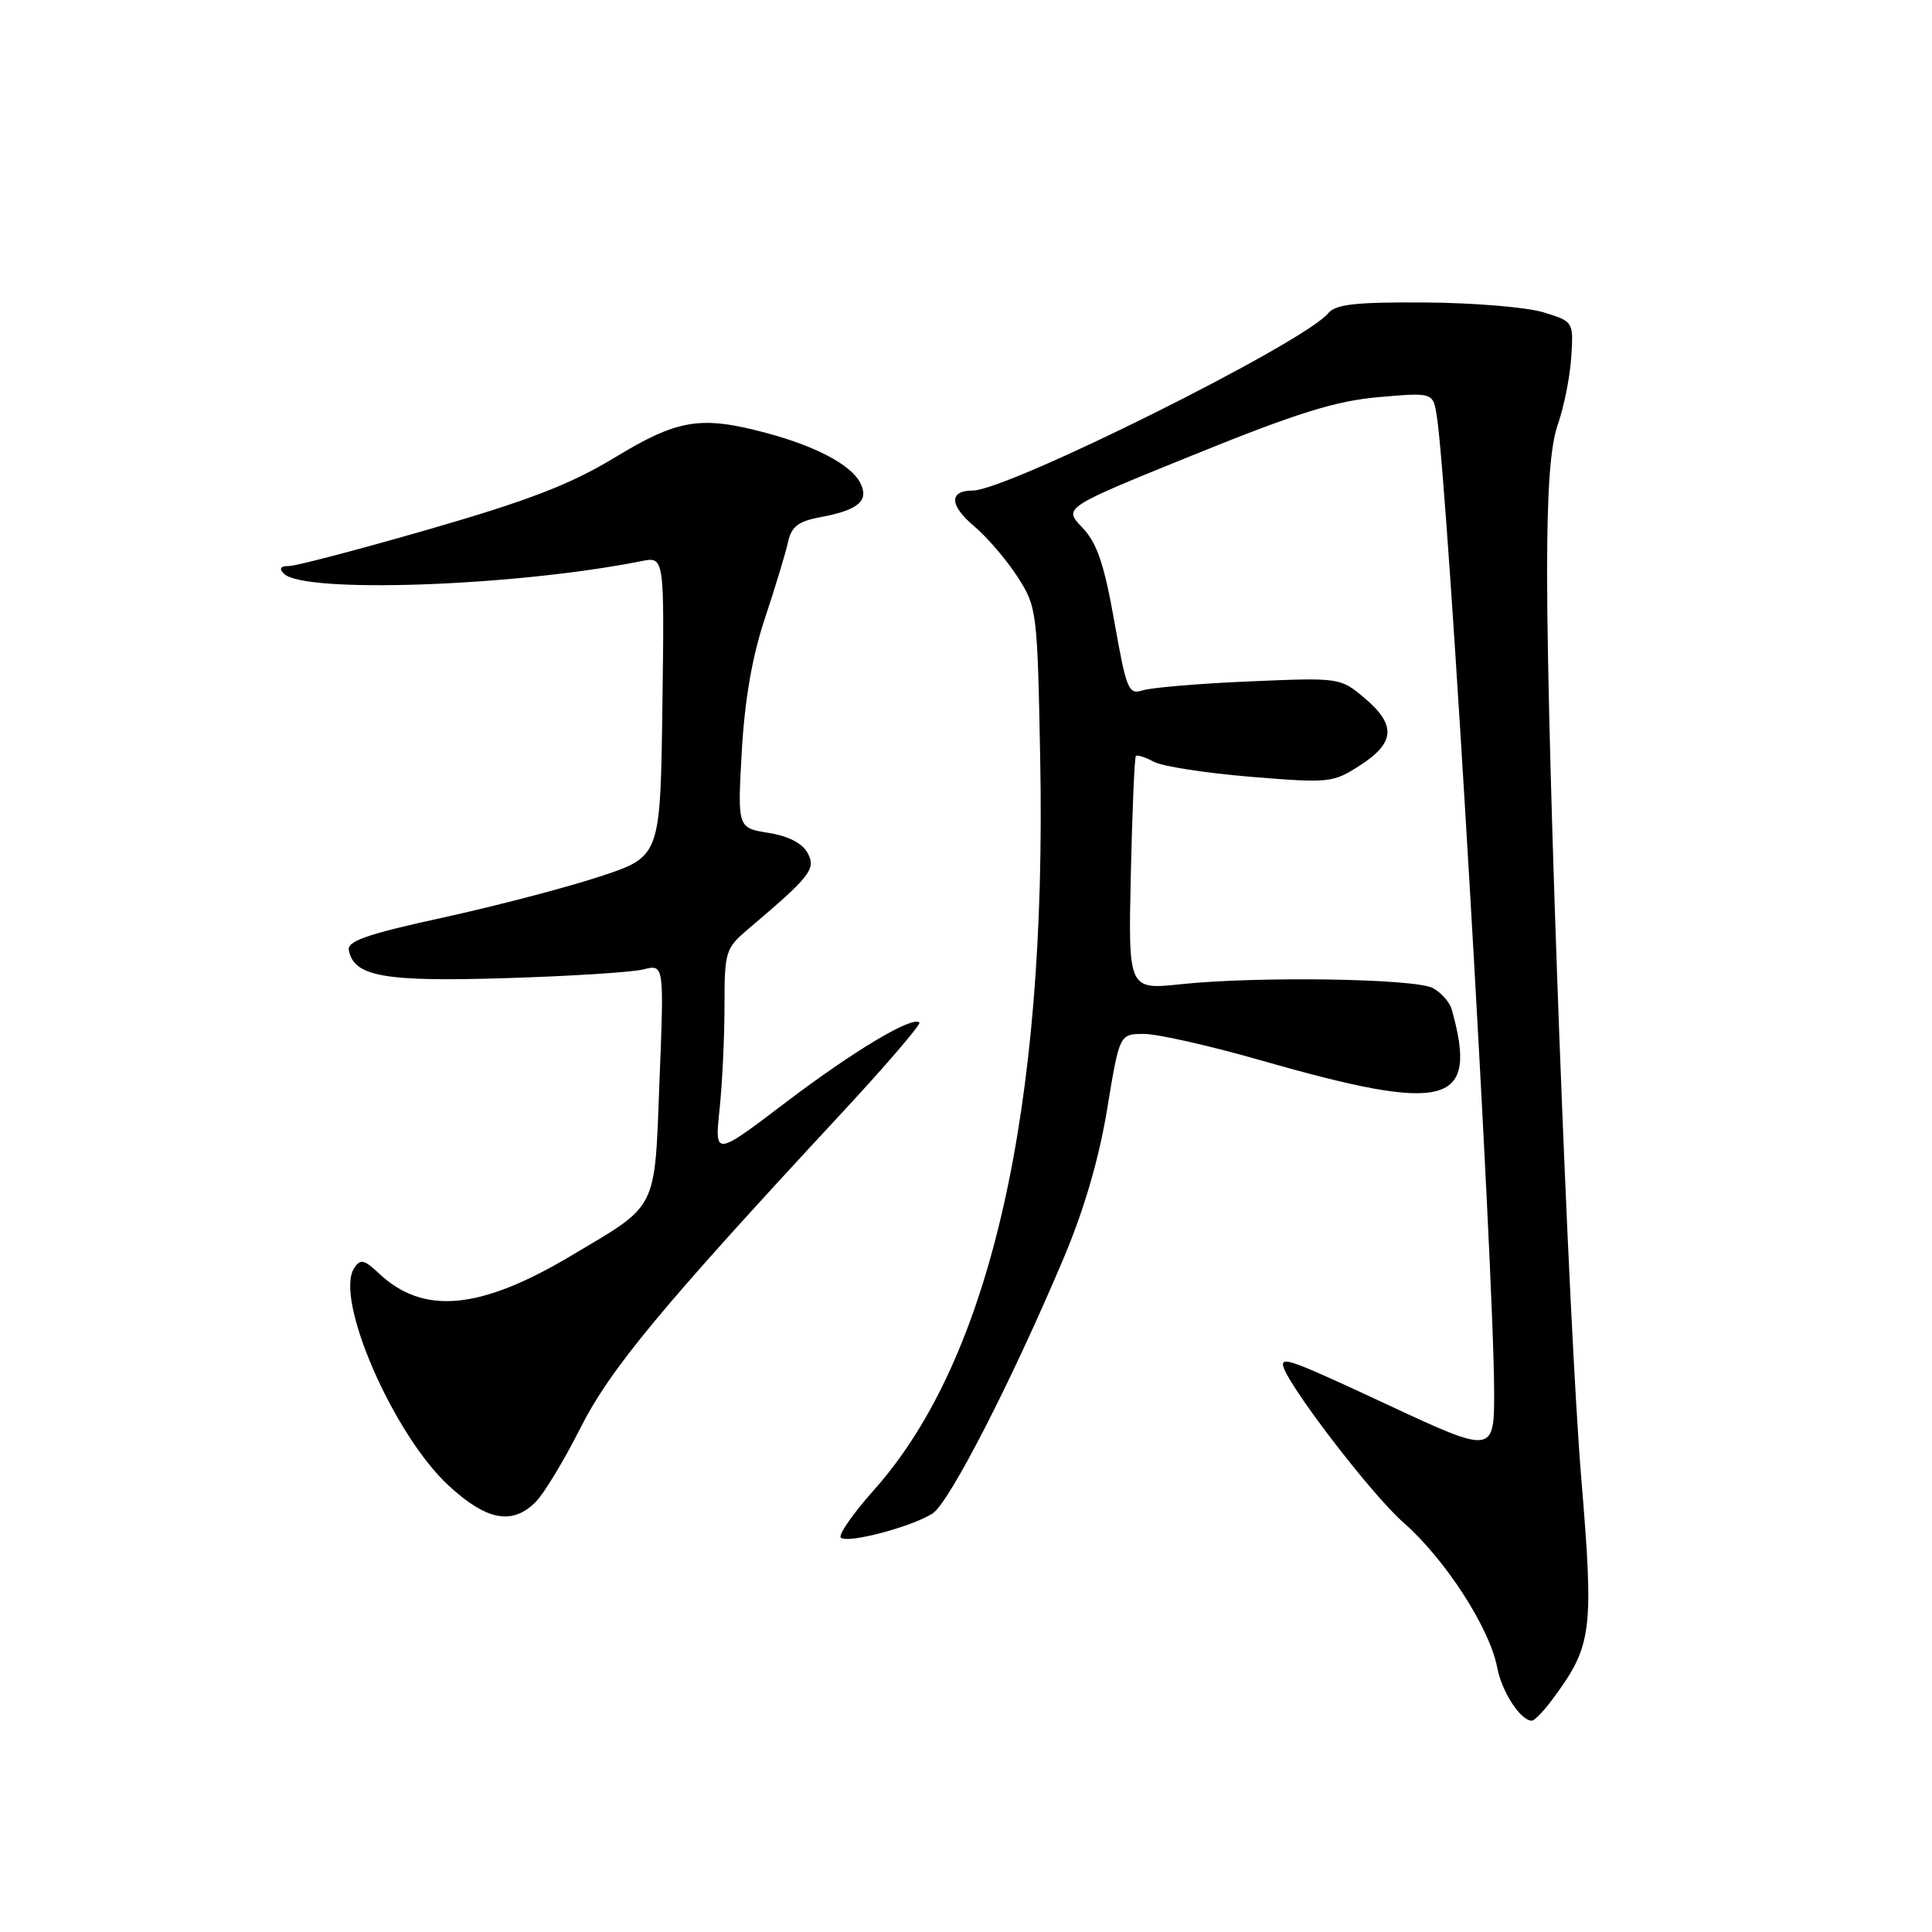 <?xml version="1.0" encoding="UTF-8" standalone="no"?>
<!DOCTYPE svg PUBLIC "-//W3C//DTD SVG 1.1//EN" "http://www.w3.org/Graphics/SVG/1.1/DTD/svg11.dtd" >
<svg xmlns="http://www.w3.org/2000/svg" xmlns:xlink="http://www.w3.org/1999/xlink" version="1.1" viewBox="0 0 256 256">
 <g >
 <path fill="currentColor"
d=" M 205.74 225.13 C 210.97 218.06 211.21 216.23 209.54 196.04 C 207.83 175.47 205.00 100.56 205.00 76.02 C 205.00 64.81 205.42 59.06 206.45 56.15 C 207.24 53.89 208.03 49.92 208.20 47.33 C 208.50 42.61 208.50 42.61 204.50 41.38 C 202.30 40.71 195.27 40.12 188.87 40.08 C 179.61 40.02 176.99 40.31 175.98 41.52 C 172.72 45.46 133.51 65.00 128.88 65.00 C 125.74 65.00 125.80 66.96 129.03 69.68 C 130.76 71.14 133.37 74.17 134.82 76.42 C 137.39 80.42 137.46 80.91 137.83 100.45 C 138.73 147.08 131.23 180.12 115.83 197.40 C 113.04 200.53 111.05 203.39 111.41 203.74 C 112.25 204.58 120.85 202.31 123.59 200.53 C 125.80 199.08 134.06 182.99 140.93 166.73 C 143.65 160.30 145.62 153.55 146.70 146.98 C 148.34 137.00 148.34 137.00 151.60 137.00 C 153.40 137.00 160.41 138.59 167.18 140.53 C 191.84 147.59 195.94 146.48 192.36 133.75 C 192.09 132.79 190.96 131.51 189.85 130.92 C 187.49 129.66 166.62 129.34 156.50 130.41 C 149.50 131.15 149.50 131.15 149.84 115.83 C 150.03 107.40 150.33 100.35 150.51 100.17 C 150.68 99.99 151.76 100.33 152.89 100.94 C 154.02 101.55 159.80 102.44 165.72 102.93 C 176.17 103.78 176.62 103.74 180.25 101.39 C 184.87 98.41 185.01 96.03 180.79 92.48 C 177.60 89.79 177.50 89.78 165.54 90.29 C 158.92 90.57 152.57 91.11 151.44 91.47 C 149.53 92.09 149.26 91.43 147.65 82.32 C 146.29 74.68 145.36 71.94 143.40 69.89 C 140.89 67.27 140.89 67.27 158.19 60.26 C 171.93 54.69 176.99 53.12 182.70 52.62 C 189.91 51.99 189.91 51.99 190.40 55.25 C 191.90 65.08 197.92 167.69 197.98 184.25 C 198.01 192.66 197.89 192.68 183.90 186.15 C 171.71 180.46 170.00 179.81 170.00 180.81 C 170.00 182.72 181.62 197.95 185.99 201.77 C 191.48 206.58 197.40 215.73 198.38 220.93 C 198.98 224.15 201.48 228.00 202.97 228.00 C 203.33 228.00 204.58 226.71 205.74 225.13 Z  M 70.98 199.02 C 72.07 197.93 74.72 193.55 76.88 189.27 C 80.87 181.38 87.56 173.31 111.32 147.71 C 117.34 141.23 122.06 135.73 121.82 135.49 C 120.91 134.58 113.09 139.26 104.07 146.11 C 94.69 153.23 94.69 153.23 95.35 146.97 C 95.71 143.52 96.00 137.35 96.00 133.24 C 96.00 126.11 96.14 125.65 99.11 123.13 C 107.40 116.11 108.15 115.16 107.02 113.03 C 106.32 111.74 104.47 110.78 101.83 110.36 C 97.72 109.70 97.72 109.70 98.29 99.55 C 98.68 92.71 99.67 86.98 101.35 81.95 C 102.71 77.85 104.09 73.31 104.41 71.86 C 104.86 69.77 105.75 69.08 108.74 68.52 C 113.80 67.58 115.23 66.31 113.95 63.91 C 112.69 61.55 108.01 59.09 101.50 57.36 C 92.86 55.05 89.82 55.55 81.50 60.60 C 75.61 64.17 70.16 66.28 56.96 70.10 C 47.63 72.79 39.23 75.00 38.30 75.00 C 37.15 75.00 36.93 75.33 37.62 76.02 C 40.28 78.68 68.28 77.69 85.00 74.35 C 88.04 73.74 88.04 73.74 87.77 93.62 C 87.50 113.50 87.50 113.50 79.50 116.14 C 75.10 117.59 65.75 120.04 58.71 121.58 C 48.66 123.77 45.99 124.70 46.22 125.91 C 46.89 129.40 50.90 130.11 67.00 129.61 C 75.53 129.35 83.74 128.83 85.25 128.45 C 88.00 127.77 88.00 127.77 87.39 143.13 C 86.71 160.68 87.32 159.47 75.61 166.43 C 63.59 173.58 56.10 174.26 50.24 168.76 C 48.24 166.88 47.75 166.77 46.93 168.03 C 44.28 172.06 52.11 190.08 59.45 196.85 C 64.48 201.49 67.87 202.13 70.98 199.02 Z "/>
</g>
</svg>